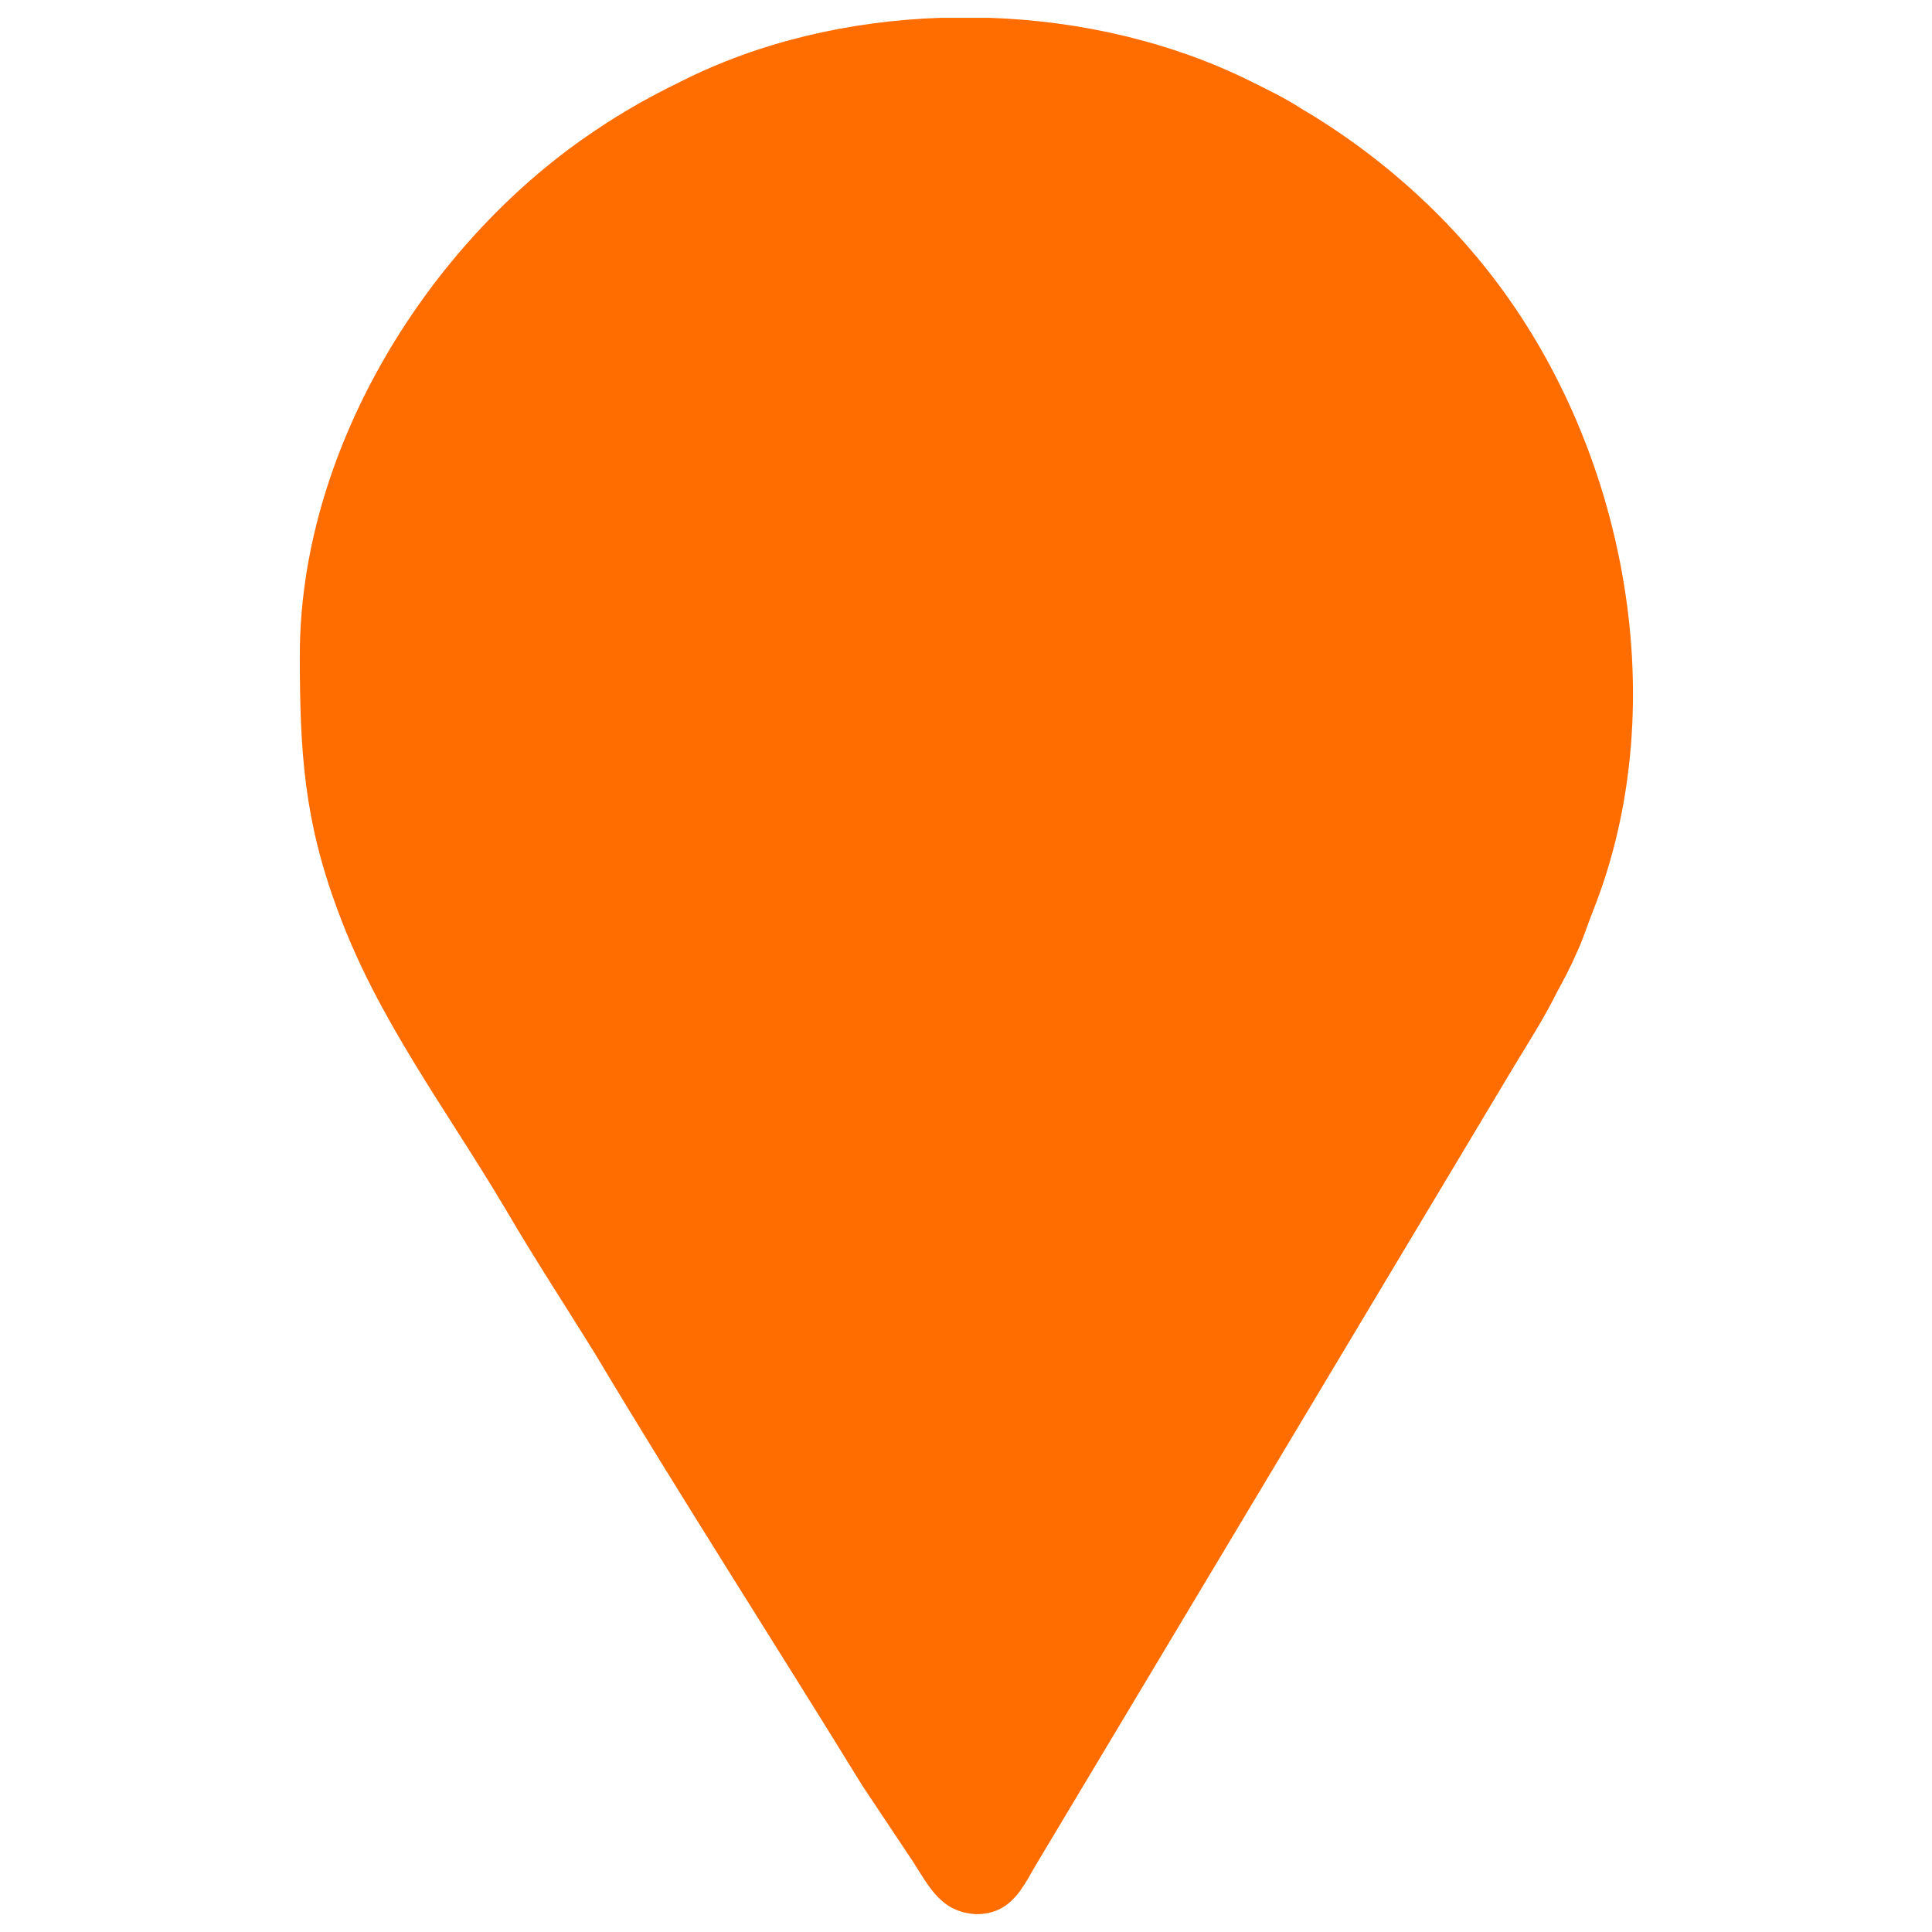 <?xml version="1.0" encoding="utf-8"?>
<!-- Generator: Adobe Illustrator 23.1.0, SVG Export Plug-In . SVG Version: 6.00 Build 0)  -->
<svg version="1.1" id="Livello_1" xmlns="http://www.w3.org/2000/svg" xmlns:xlink="http://www.w3.org/1999/xlink" x="0px" y="0px"
	 viewBox="0 0 184.3 184.3" style="enable-background:new 0 0 184.3 184.3;" xml:space="preserve">
<style type="text/css">
	.st0{fill-rule:evenodd;clip-rule:evenodd;fill:#FF6D00;}
</style>
<g id="Layer_x0020_1">
	<path class="st0" d="M89.7,1.7h4.7c8.7,0.3,17.3,2.3,24.8,6c1.8,0.9,3.3,1.6,5,2.7C132,15,138.9,21.3,144,28.6
		c11.5,16.4,15.4,39.5,8,58.2c-0.6,1.5-0.9,2.6-1.6,4.1c-0.6,1.4-1.2,2.5-1.9,3.8c-1.2,2.4-2.6,4.6-4,6.9l-45.5,76
		c-1.4,2.3-2.4,5-5.9,5c-3.3-0.2-4.4-2.5-6-5l-4.8-7.2c-8.3-13.5-17.5-27.8-25.5-41.2c-2.9-4.7-5.8-9.1-8.6-13.9
		c-5.7-9.6-12.2-18.1-16-28.5c-3.2-8.6-3.6-15.1-3.6-24.3c0-19.1,11.6-38.3,26.8-49.1c3.1-2.2,6-3.9,9.5-5.6C72.4,4,81,2,89.7,1.7z"
		/>
</g>
</svg>

